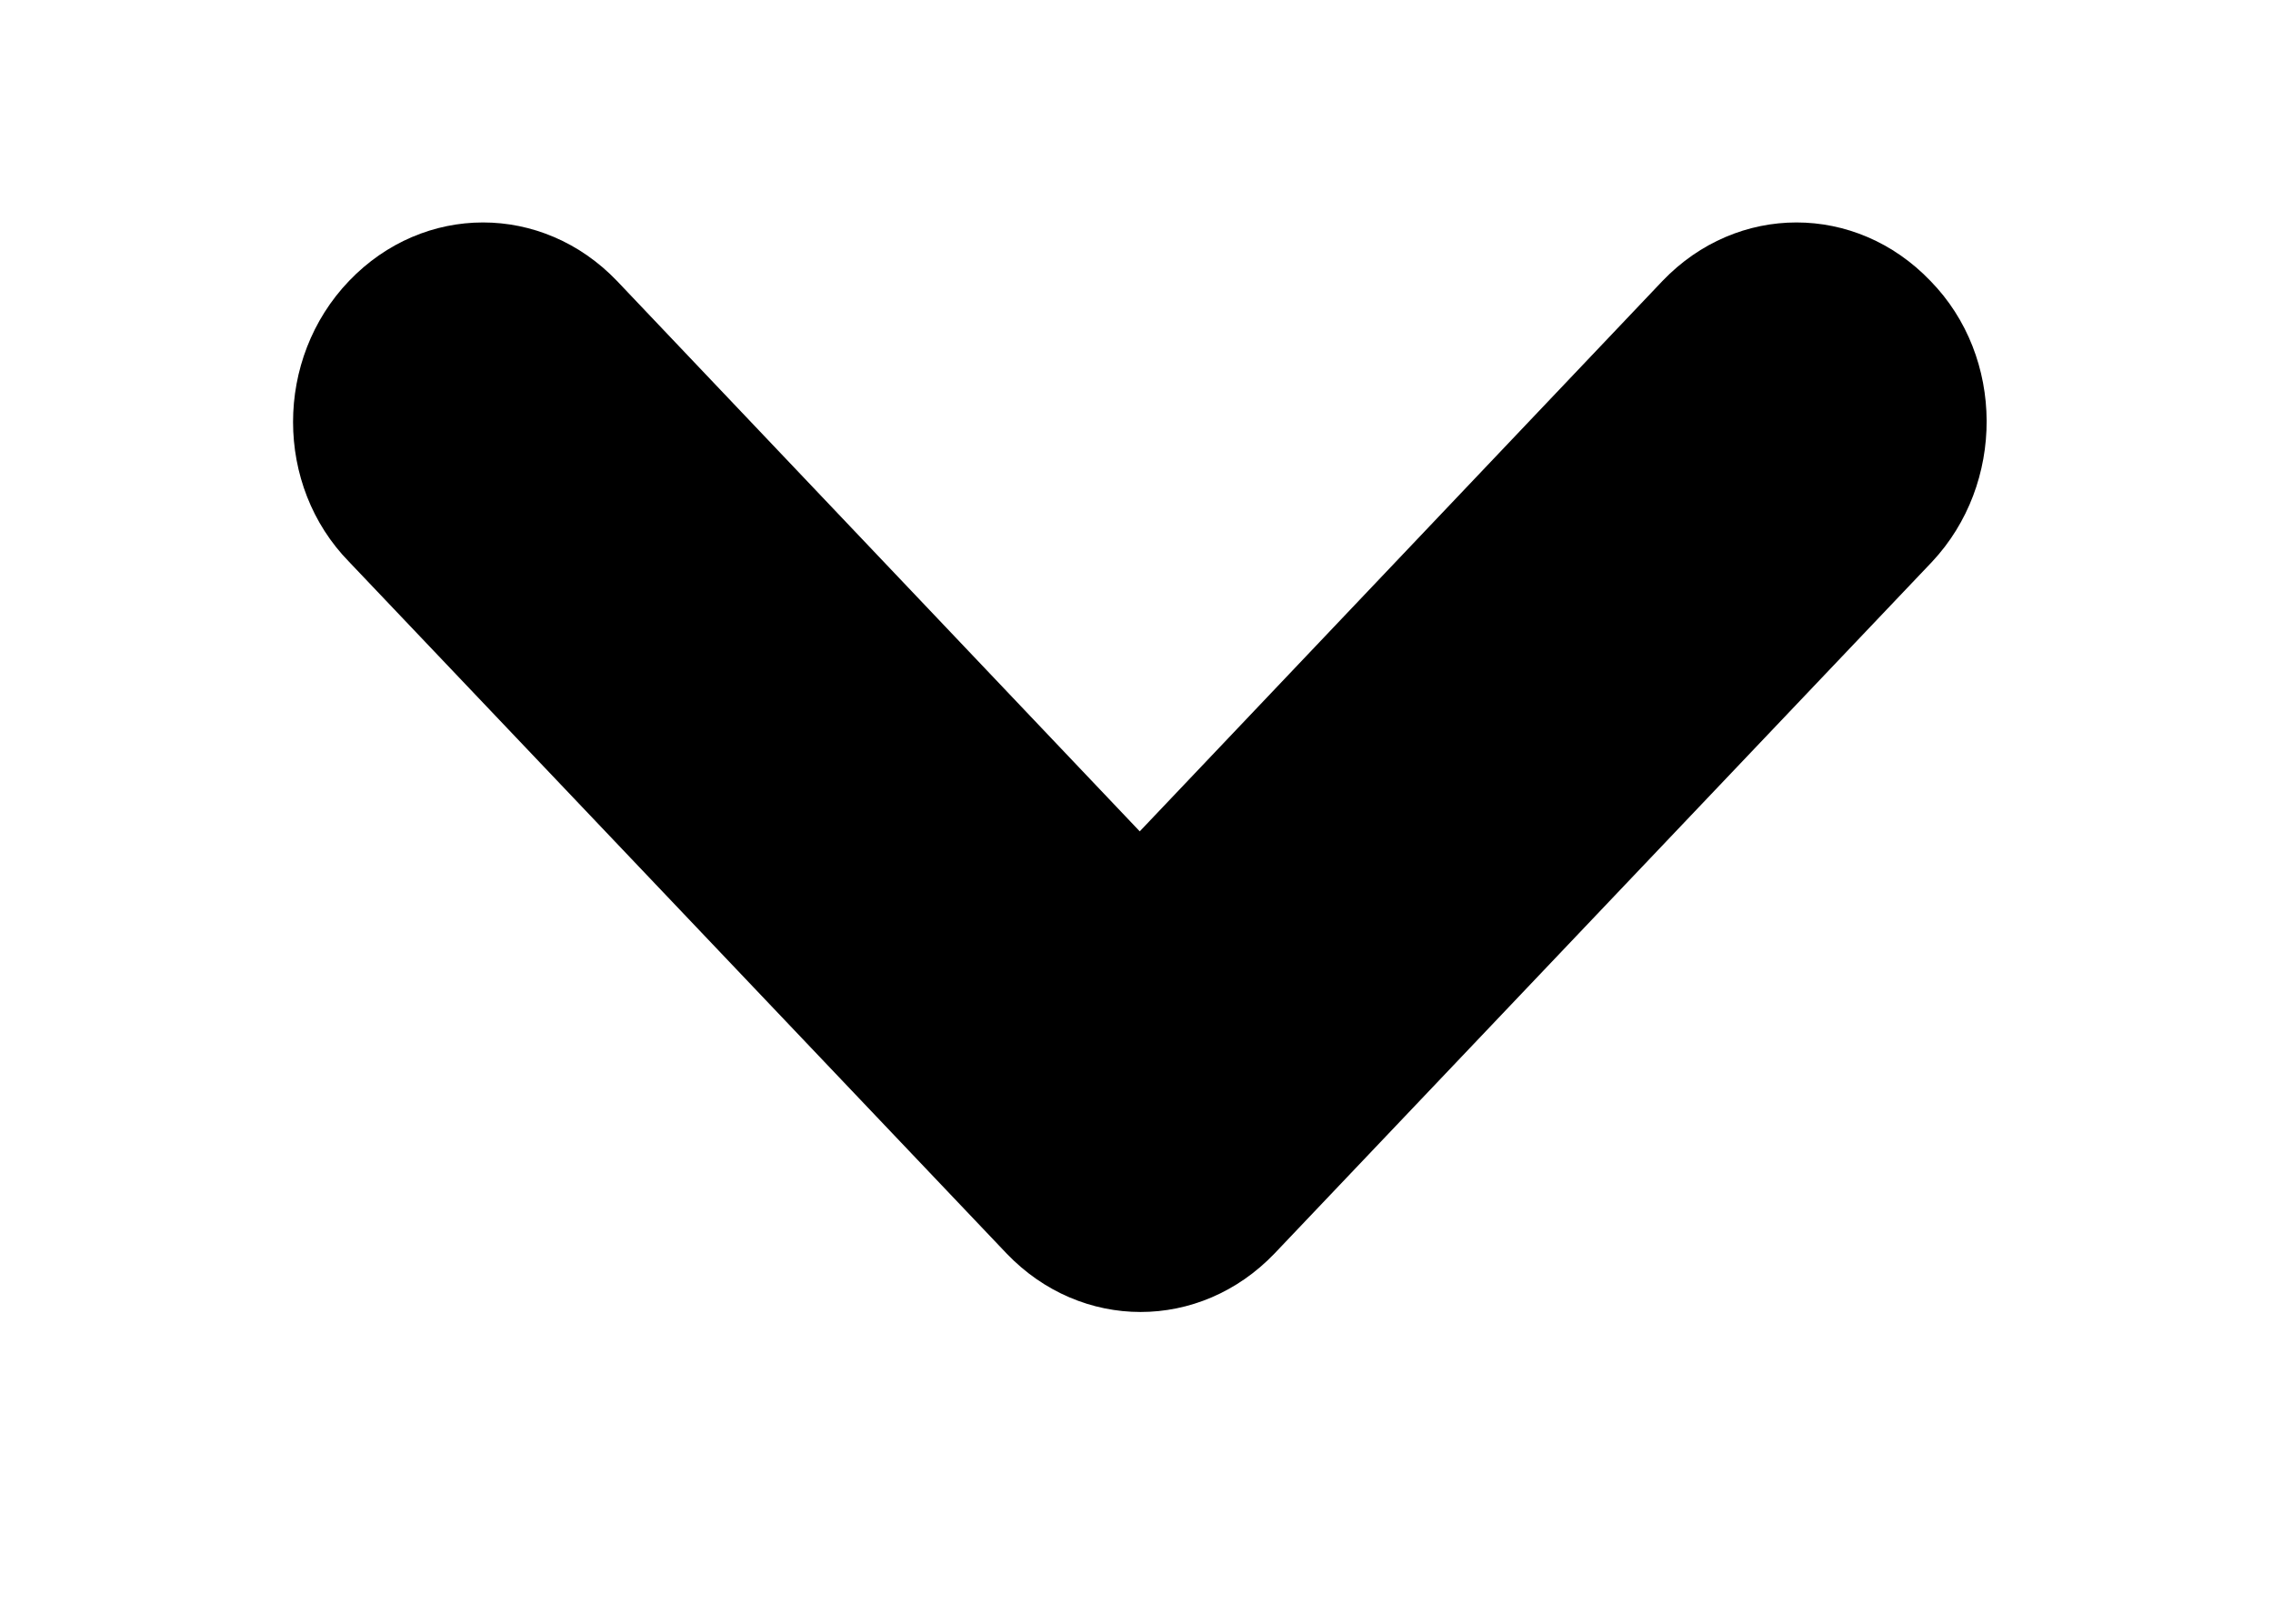 <svg width="14" height="10" viewBox="0 0 14 10" fill="none" xmlns="http://www.w3.org/2000/svg">
<g clip-path="url(#clip0_191_159)">
<path d="M11.89 1.73C11.43 1.25 10.7 1.25 10.24 1.73L7.02 5.12L3.8 1.73C3.34 1.25 2.61 1.25 2.15 1.73C1.69 2.21 1.69 2.99 2.15 3.46L6.2 7.72C6.66 8.2 7.39 8.2 7.85 7.72L11.9 3.46C12.35 2.98 12.35 2.2 11.89 1.73Z" fill="black"/>
</g>
<defs>
<clipPath id="clip0_191_159">
<rect width="14" height="10" fill="white"/>
</clipPath>
</defs>
</svg>
